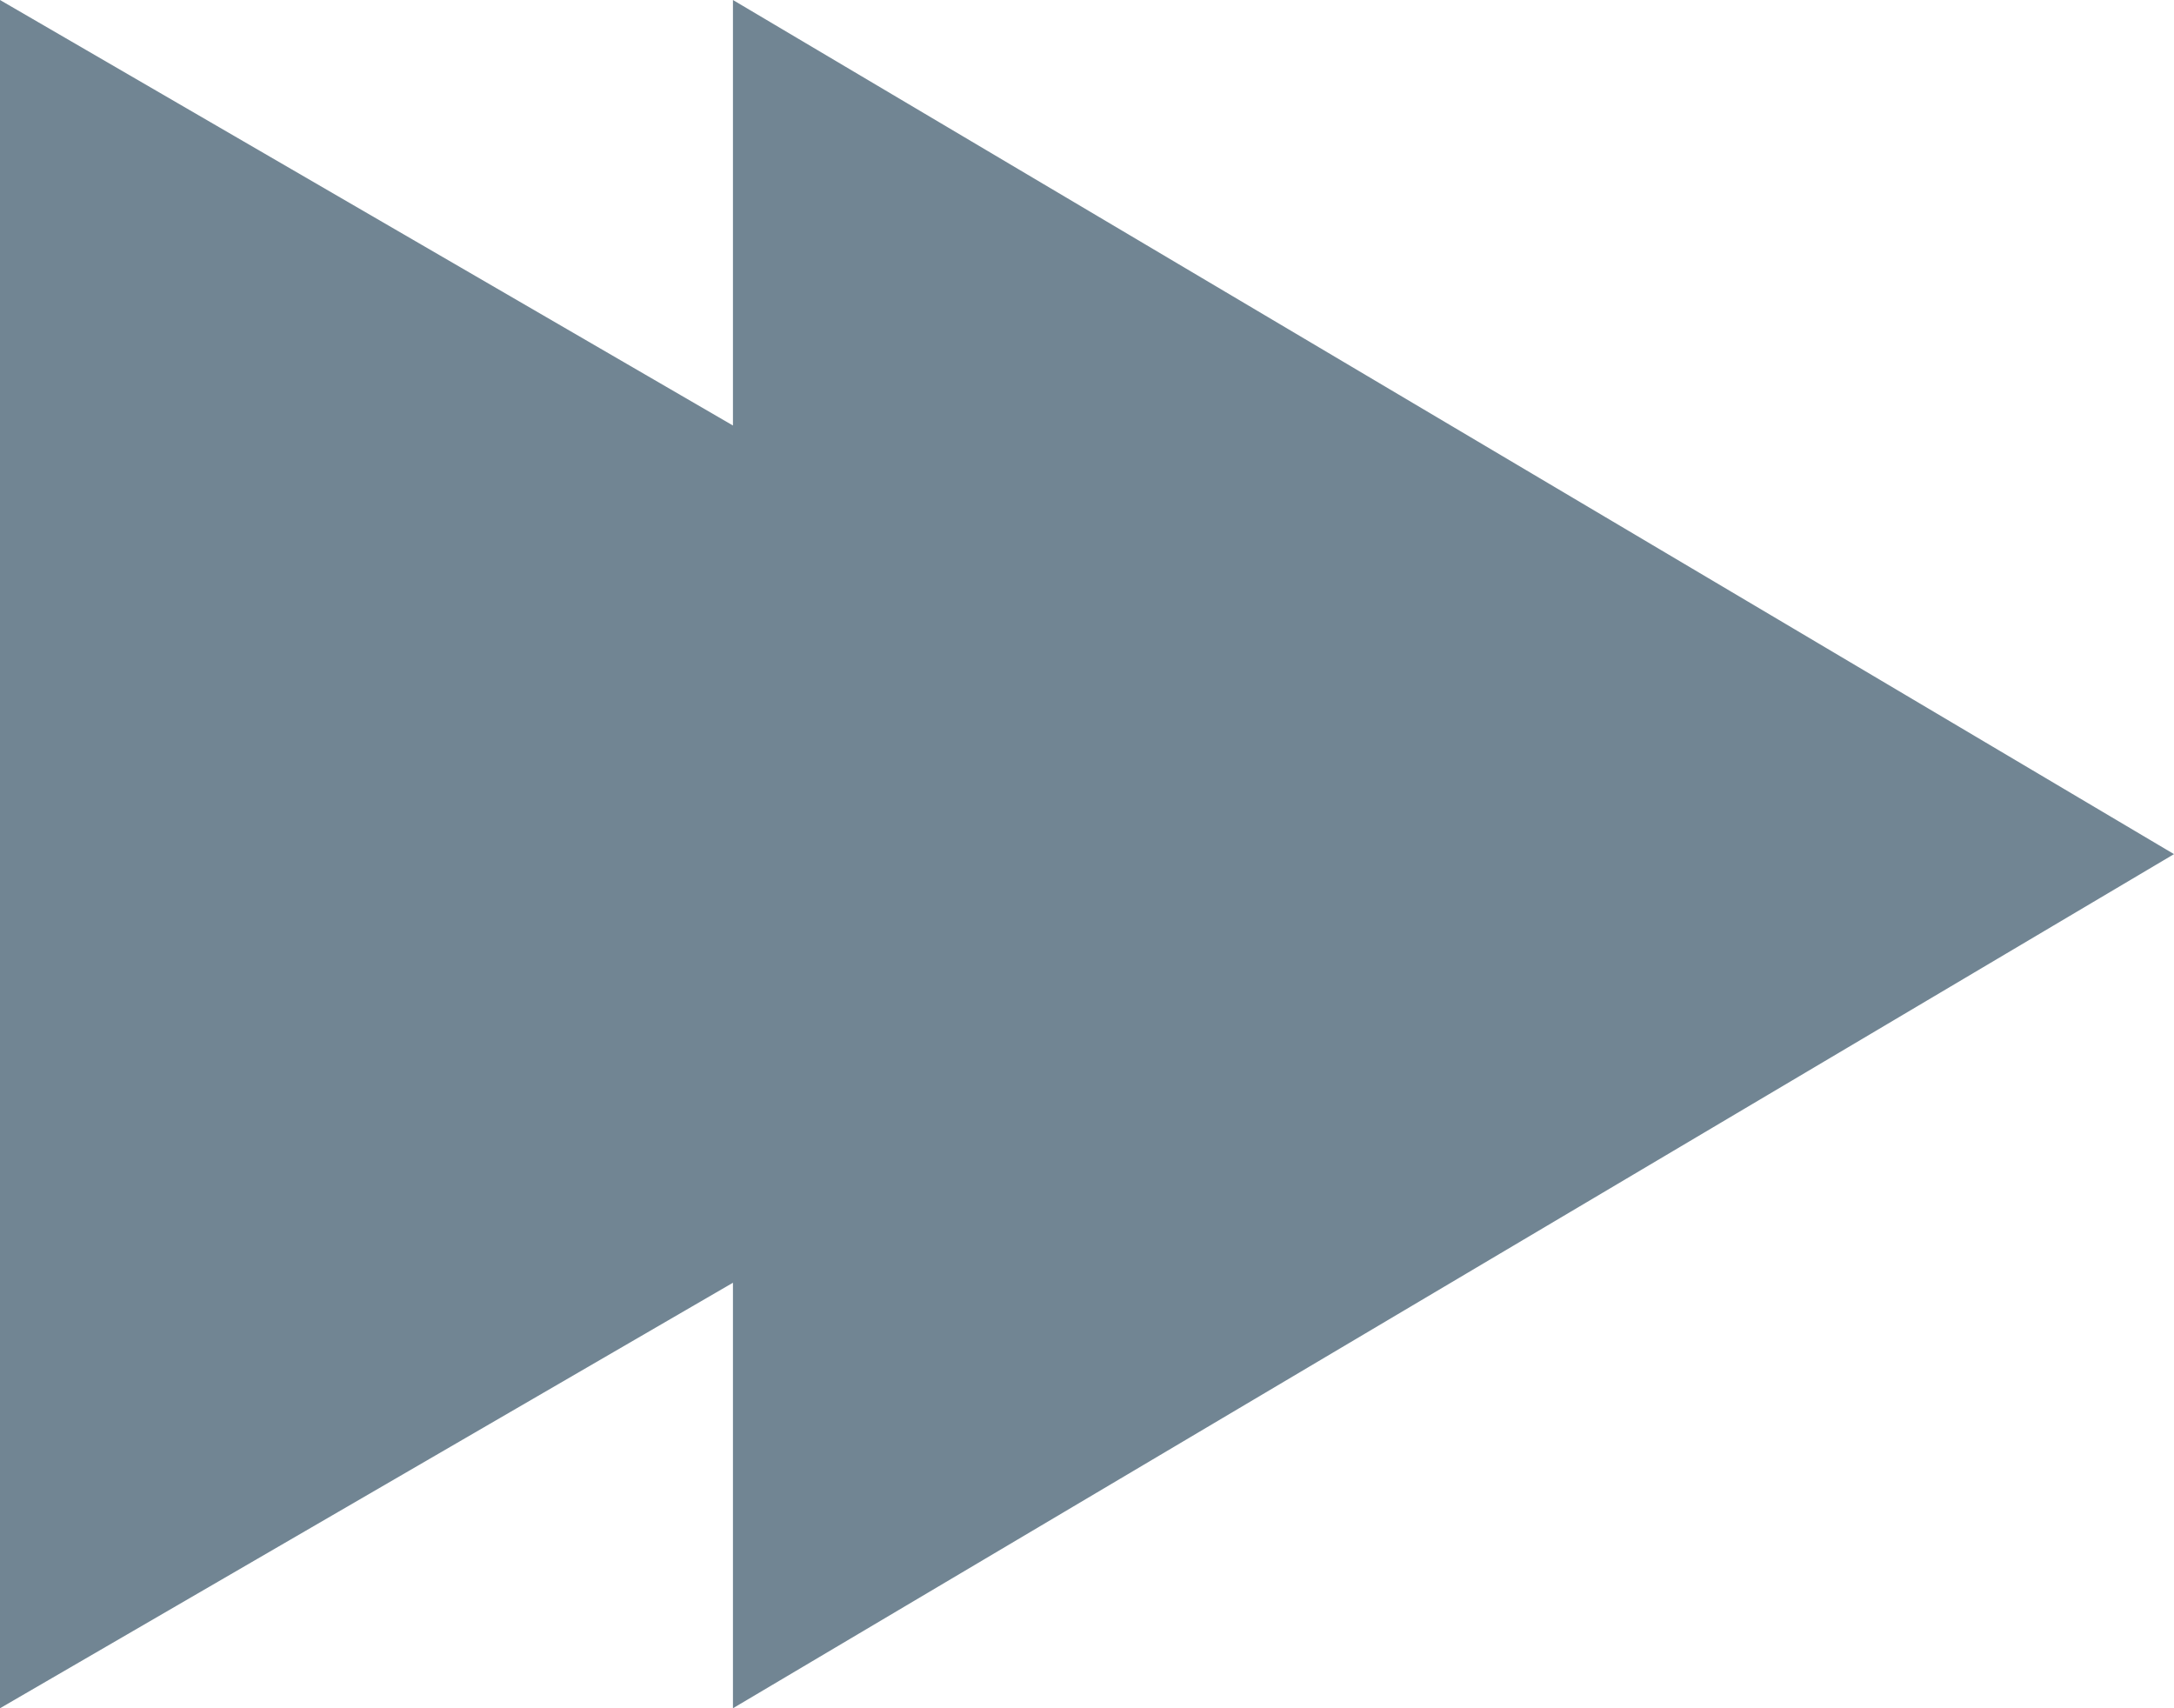 <?xml version="1.0" encoding="UTF-8"?><svg id="uuid-4df9fbdf-7792-4ea0-90aa-8c2522a71eea" xmlns="http://www.w3.org/2000/svg" viewBox="0 0 14 11"><defs><style>.uuid-6aa726d9-c521-4855-969d-91dc70cd5cb2{fill:#718593;fill-rule:evenodd;}</style></defs><g id="uuid-355d9c4d-a266-4a9d-ac90-cf6824b23ab0"><path class="uuid-6aa726d9-c521-4855-969d-91dc70cd5cb2" d="M0,0L4.72,2.74V0L14,5.5,4.72,11v-2.74L0,11V0Z"/></g></svg>